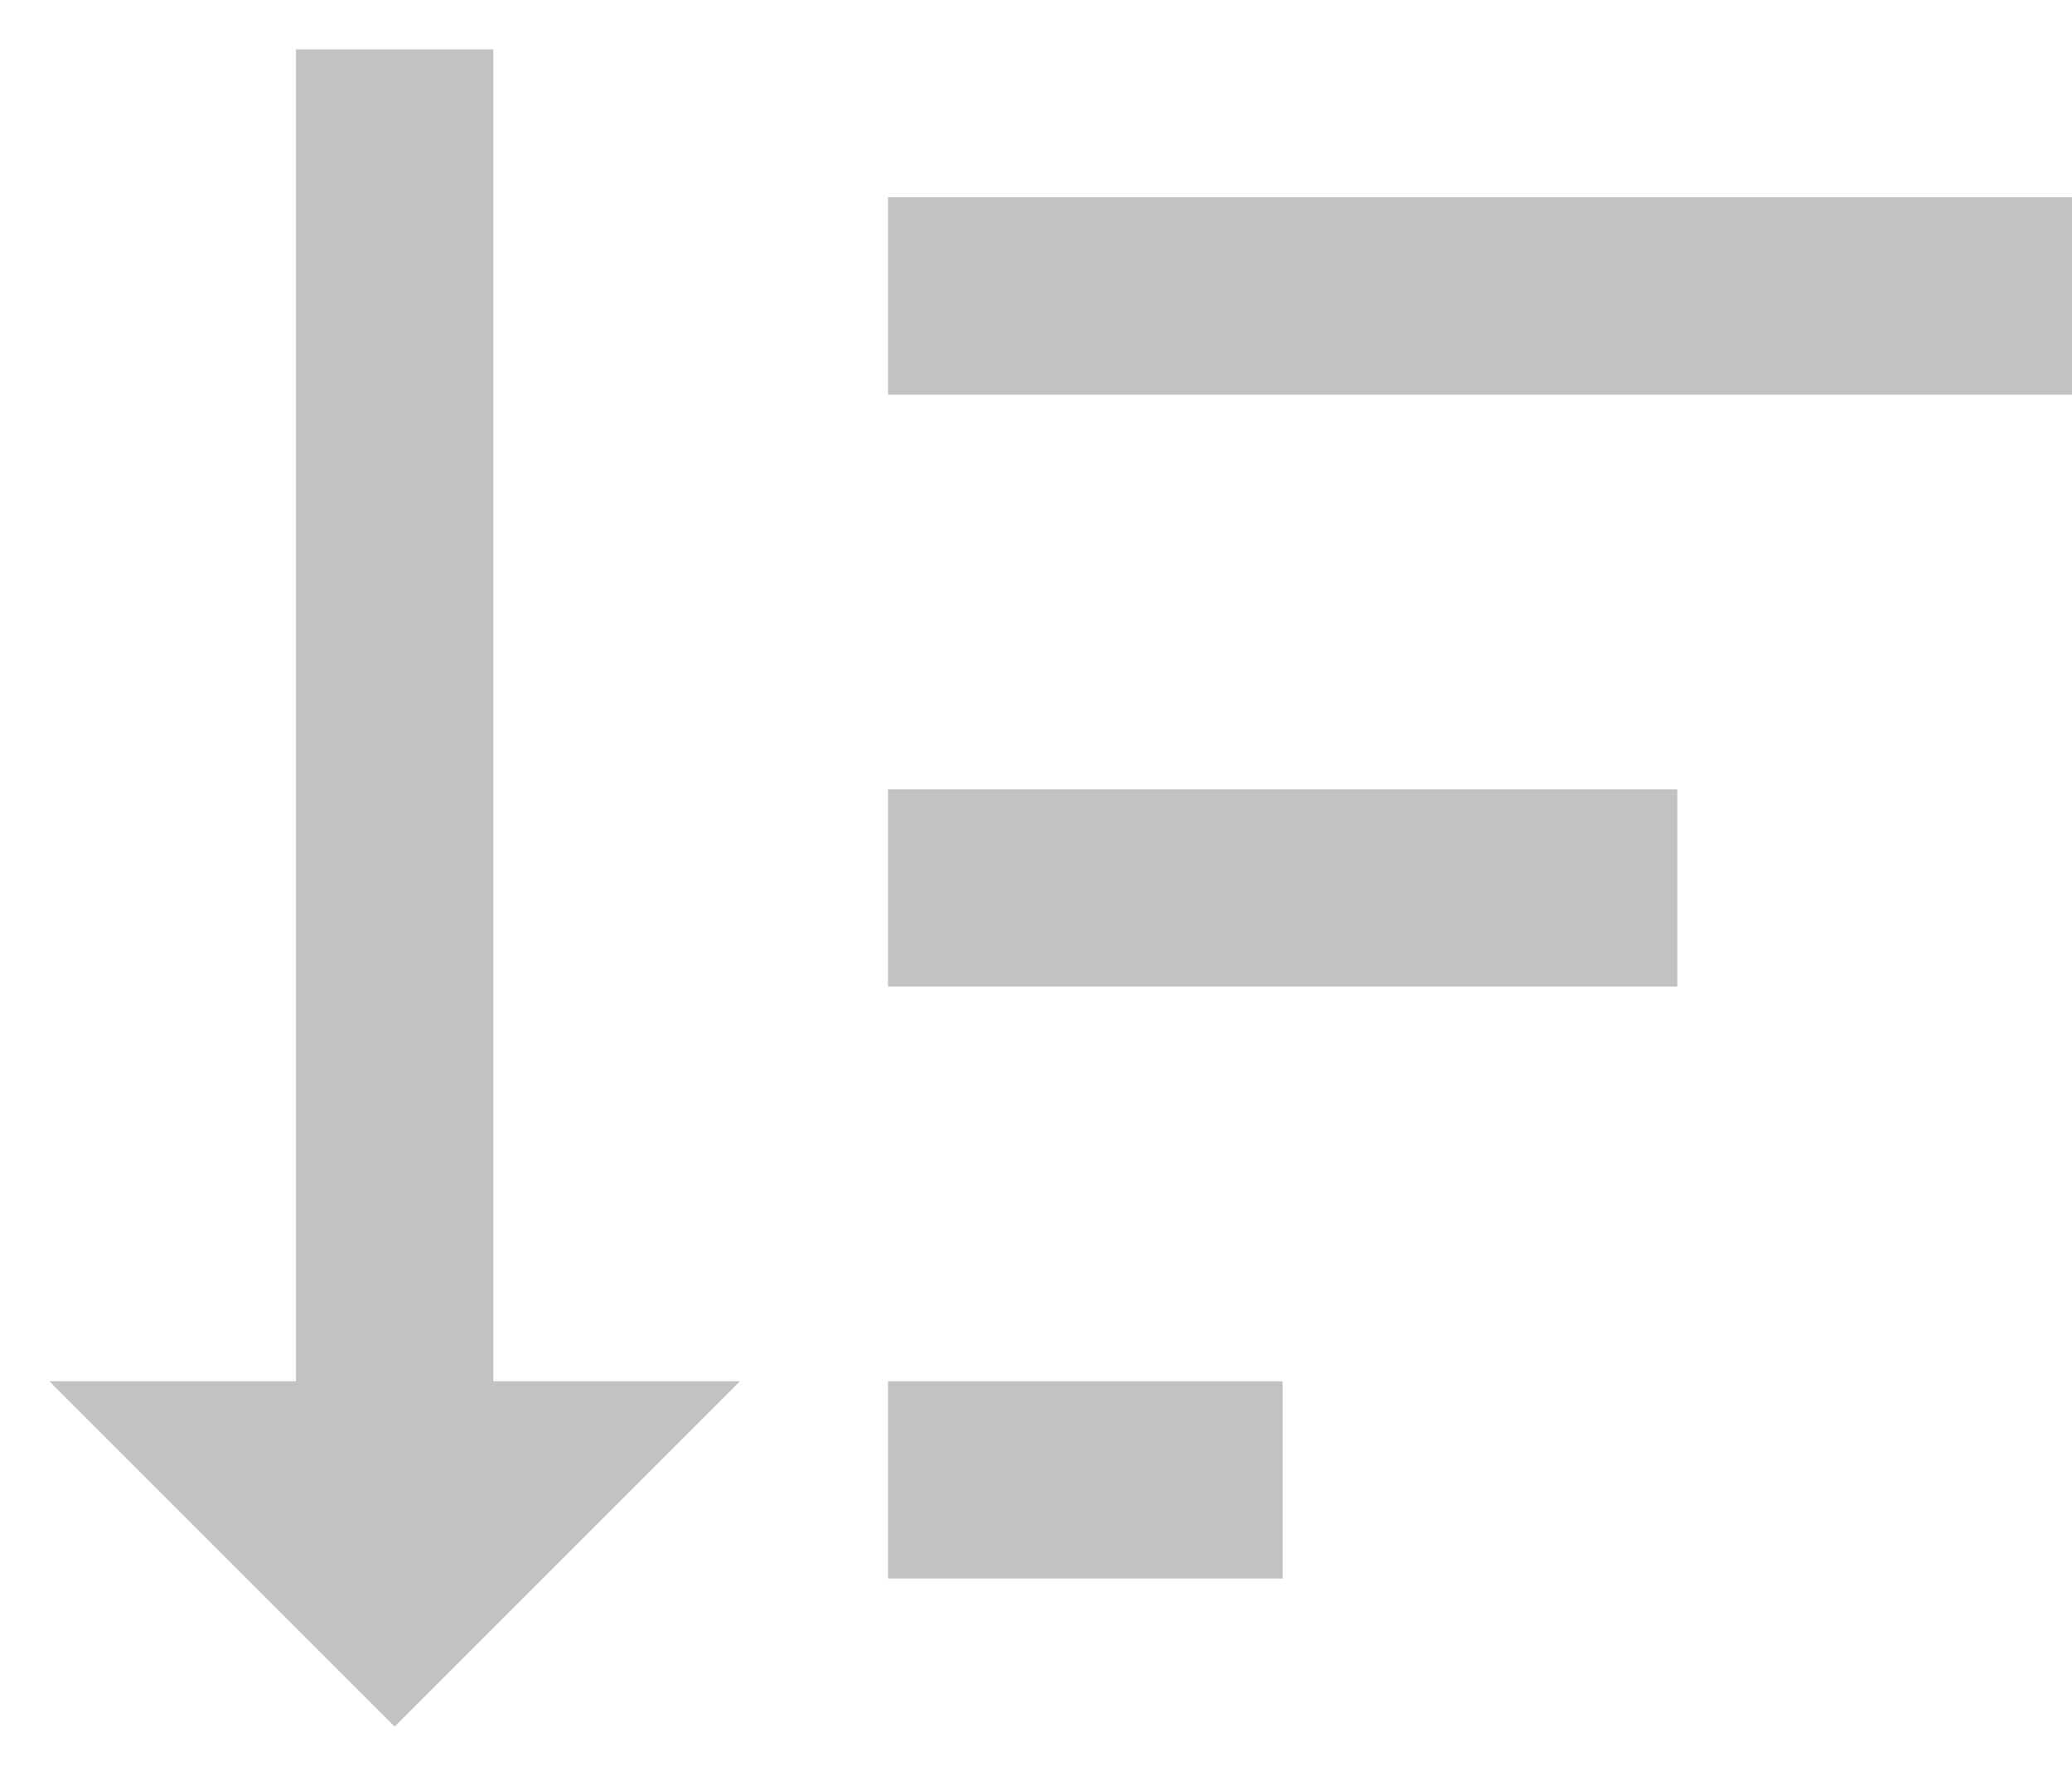 <svg width="21" height="18" viewBox="0 0 21 18" fill="none" xmlns="http://www.w3.org/2000/svg">
<path d="M5 4V0.5H3V4V14H0.5L4 17.5L7.5 14H5V4ZM9 2V4H21V2H9ZM9 16H13V14H9V16ZM9 10H17V8H9V10Z" fill="#C2C2C2"/>
</svg>
